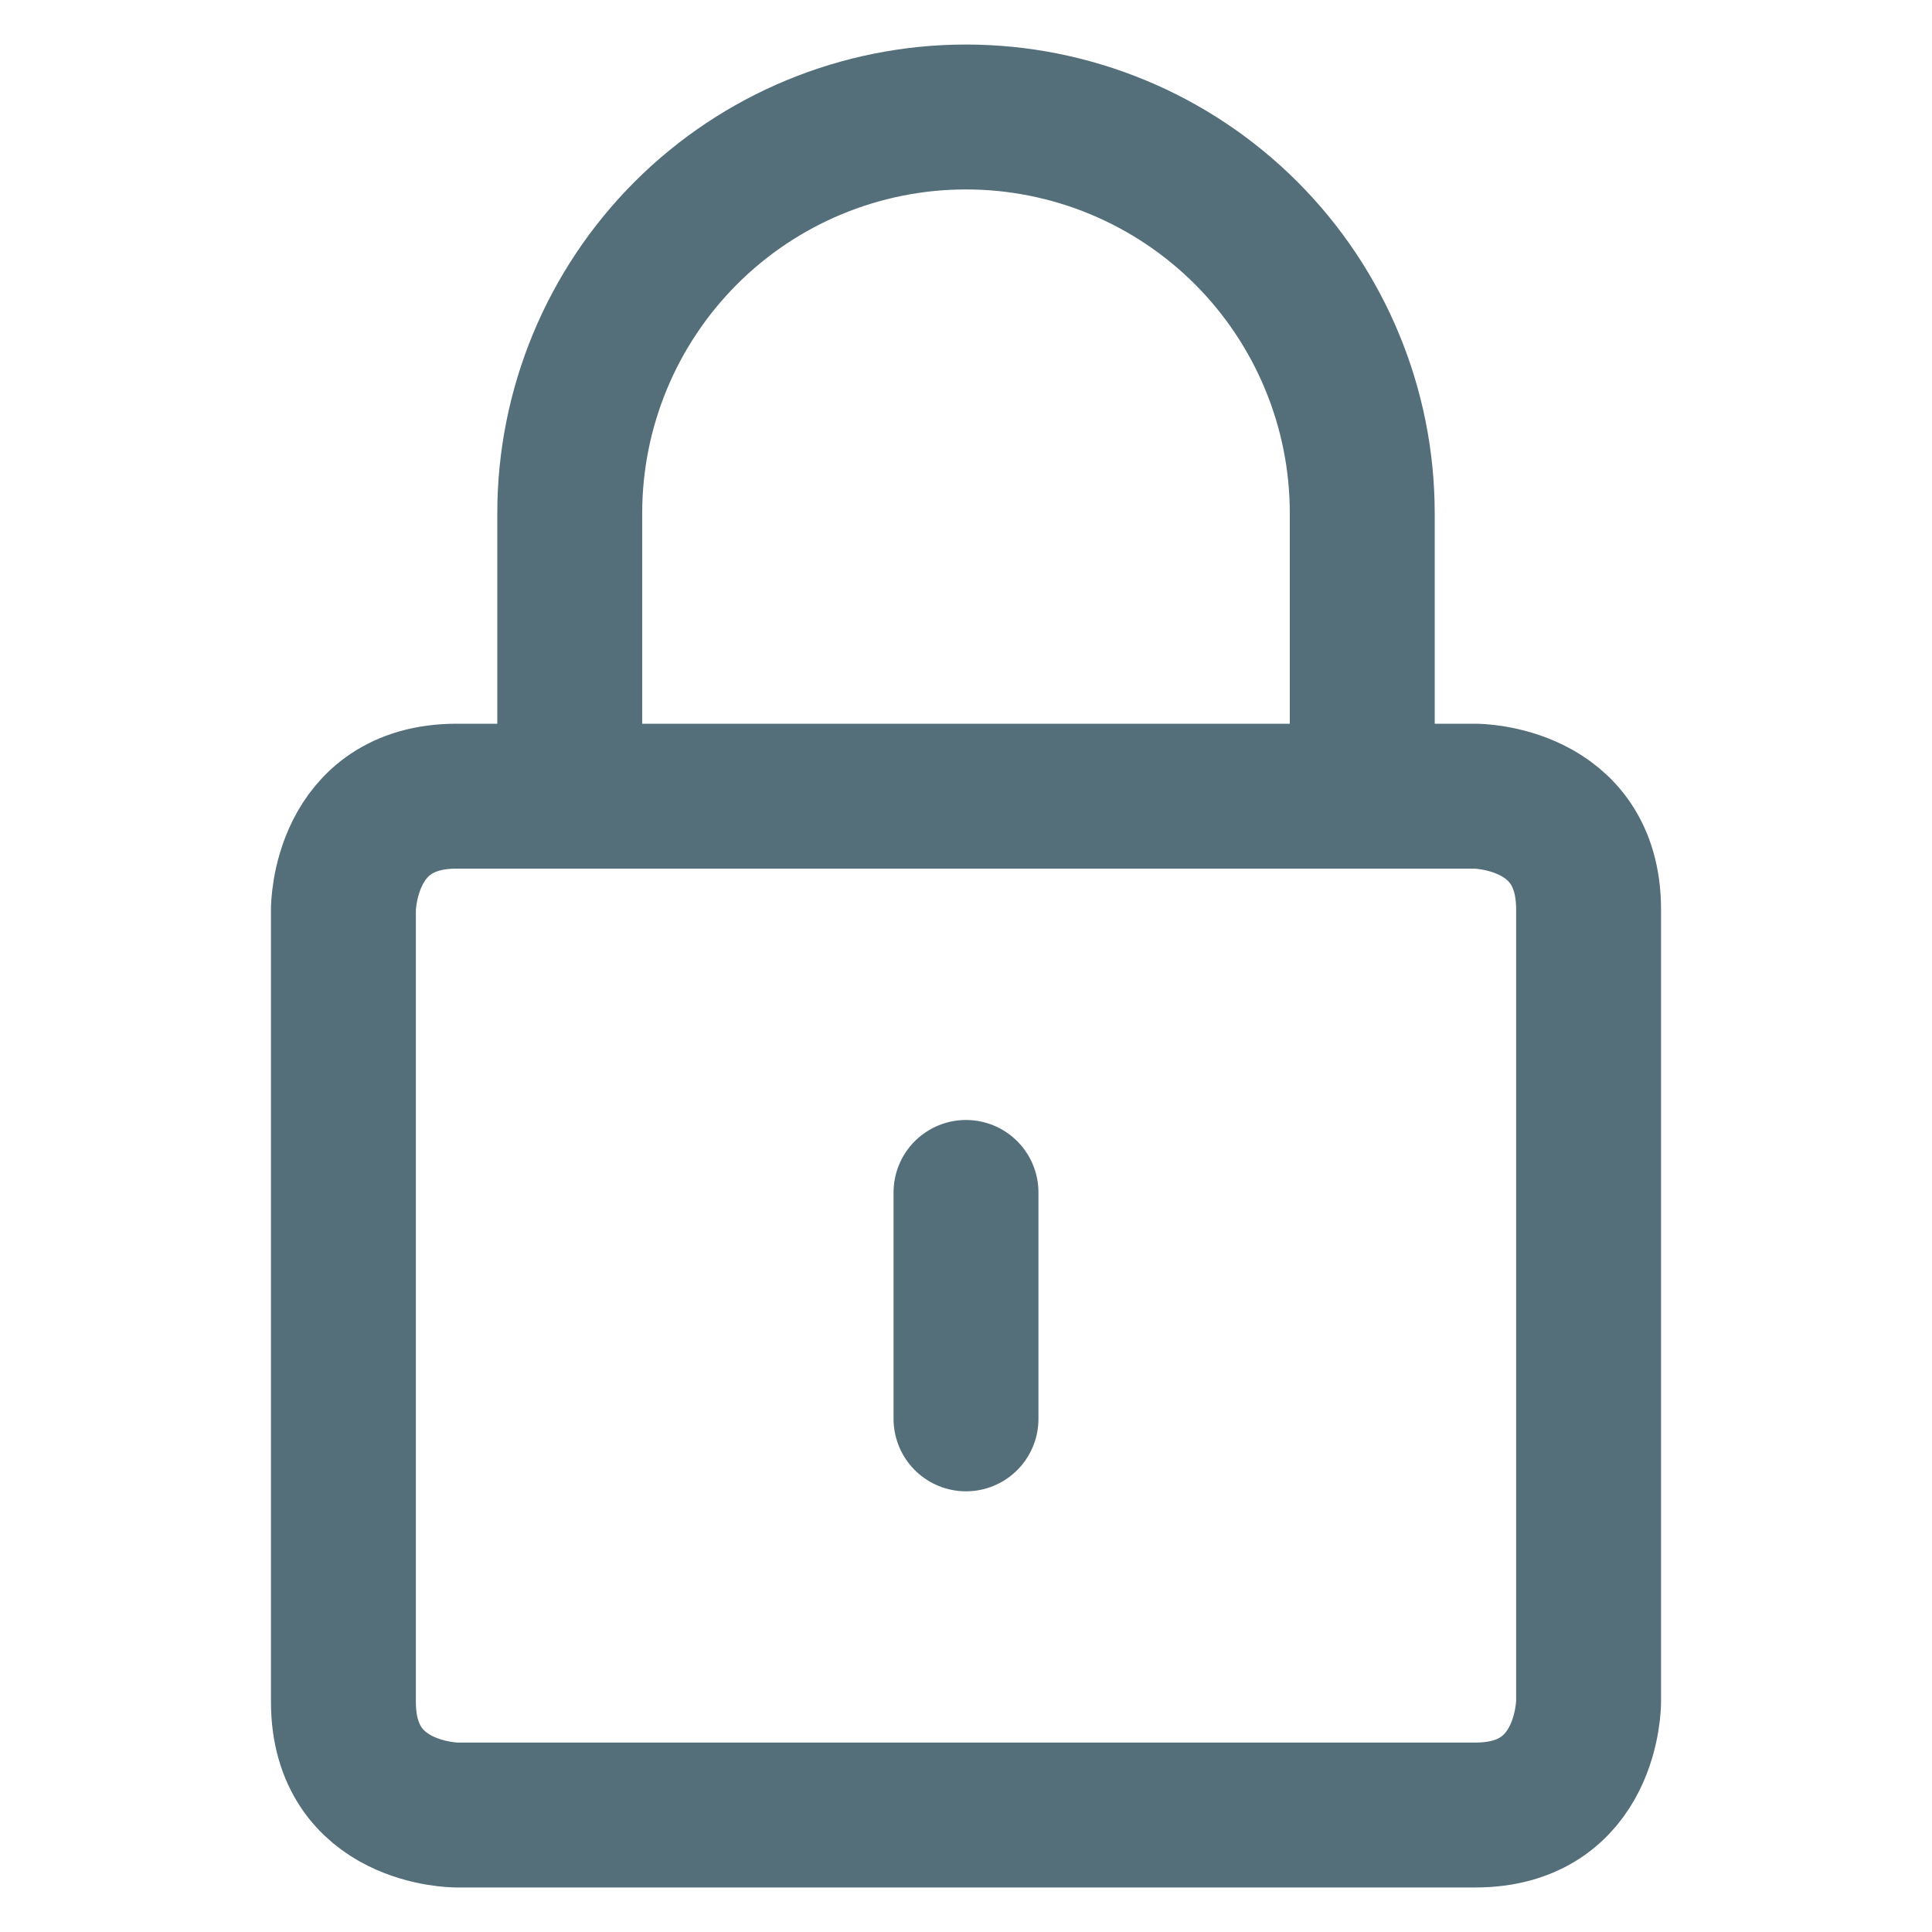 <svg width="20" height="20" viewBox="0 0 20 20" fill="none" xmlns="http://www.w3.org/2000/svg">
<path d="M4.727 8.242H15.273C15.273 8.242 16.445 8.242 16.445 9.414V17.617C16.445 17.617 16.445 18.789 15.273 18.789H4.727C4.727 18.789 3.555 18.789 3.555 17.617V9.414C3.555 9.414 3.555 8.242 4.727 8.242Z" stroke="#546E7A" stroke-width="1.5" stroke-linecap="round" stroke-linejoin="round"/>
<path d="M5.898 8.242V5.312C5.898 4.225 6.331 3.181 7.1 2.412C7.869 1.643 8.912 1.211 10 1.211C11.088 1.211 12.131 1.643 12.9 2.412C13.669 3.181 14.102 4.225 14.102 5.312V8.242" stroke="#546E7A" stroke-width="1.5" stroke-linecap="round" stroke-linejoin="round"/>
<path d="M10 12.344V14.688" stroke="#546E7A" stroke-width="1.5" stroke-linecap="round" stroke-linejoin="round"/>
</svg>
